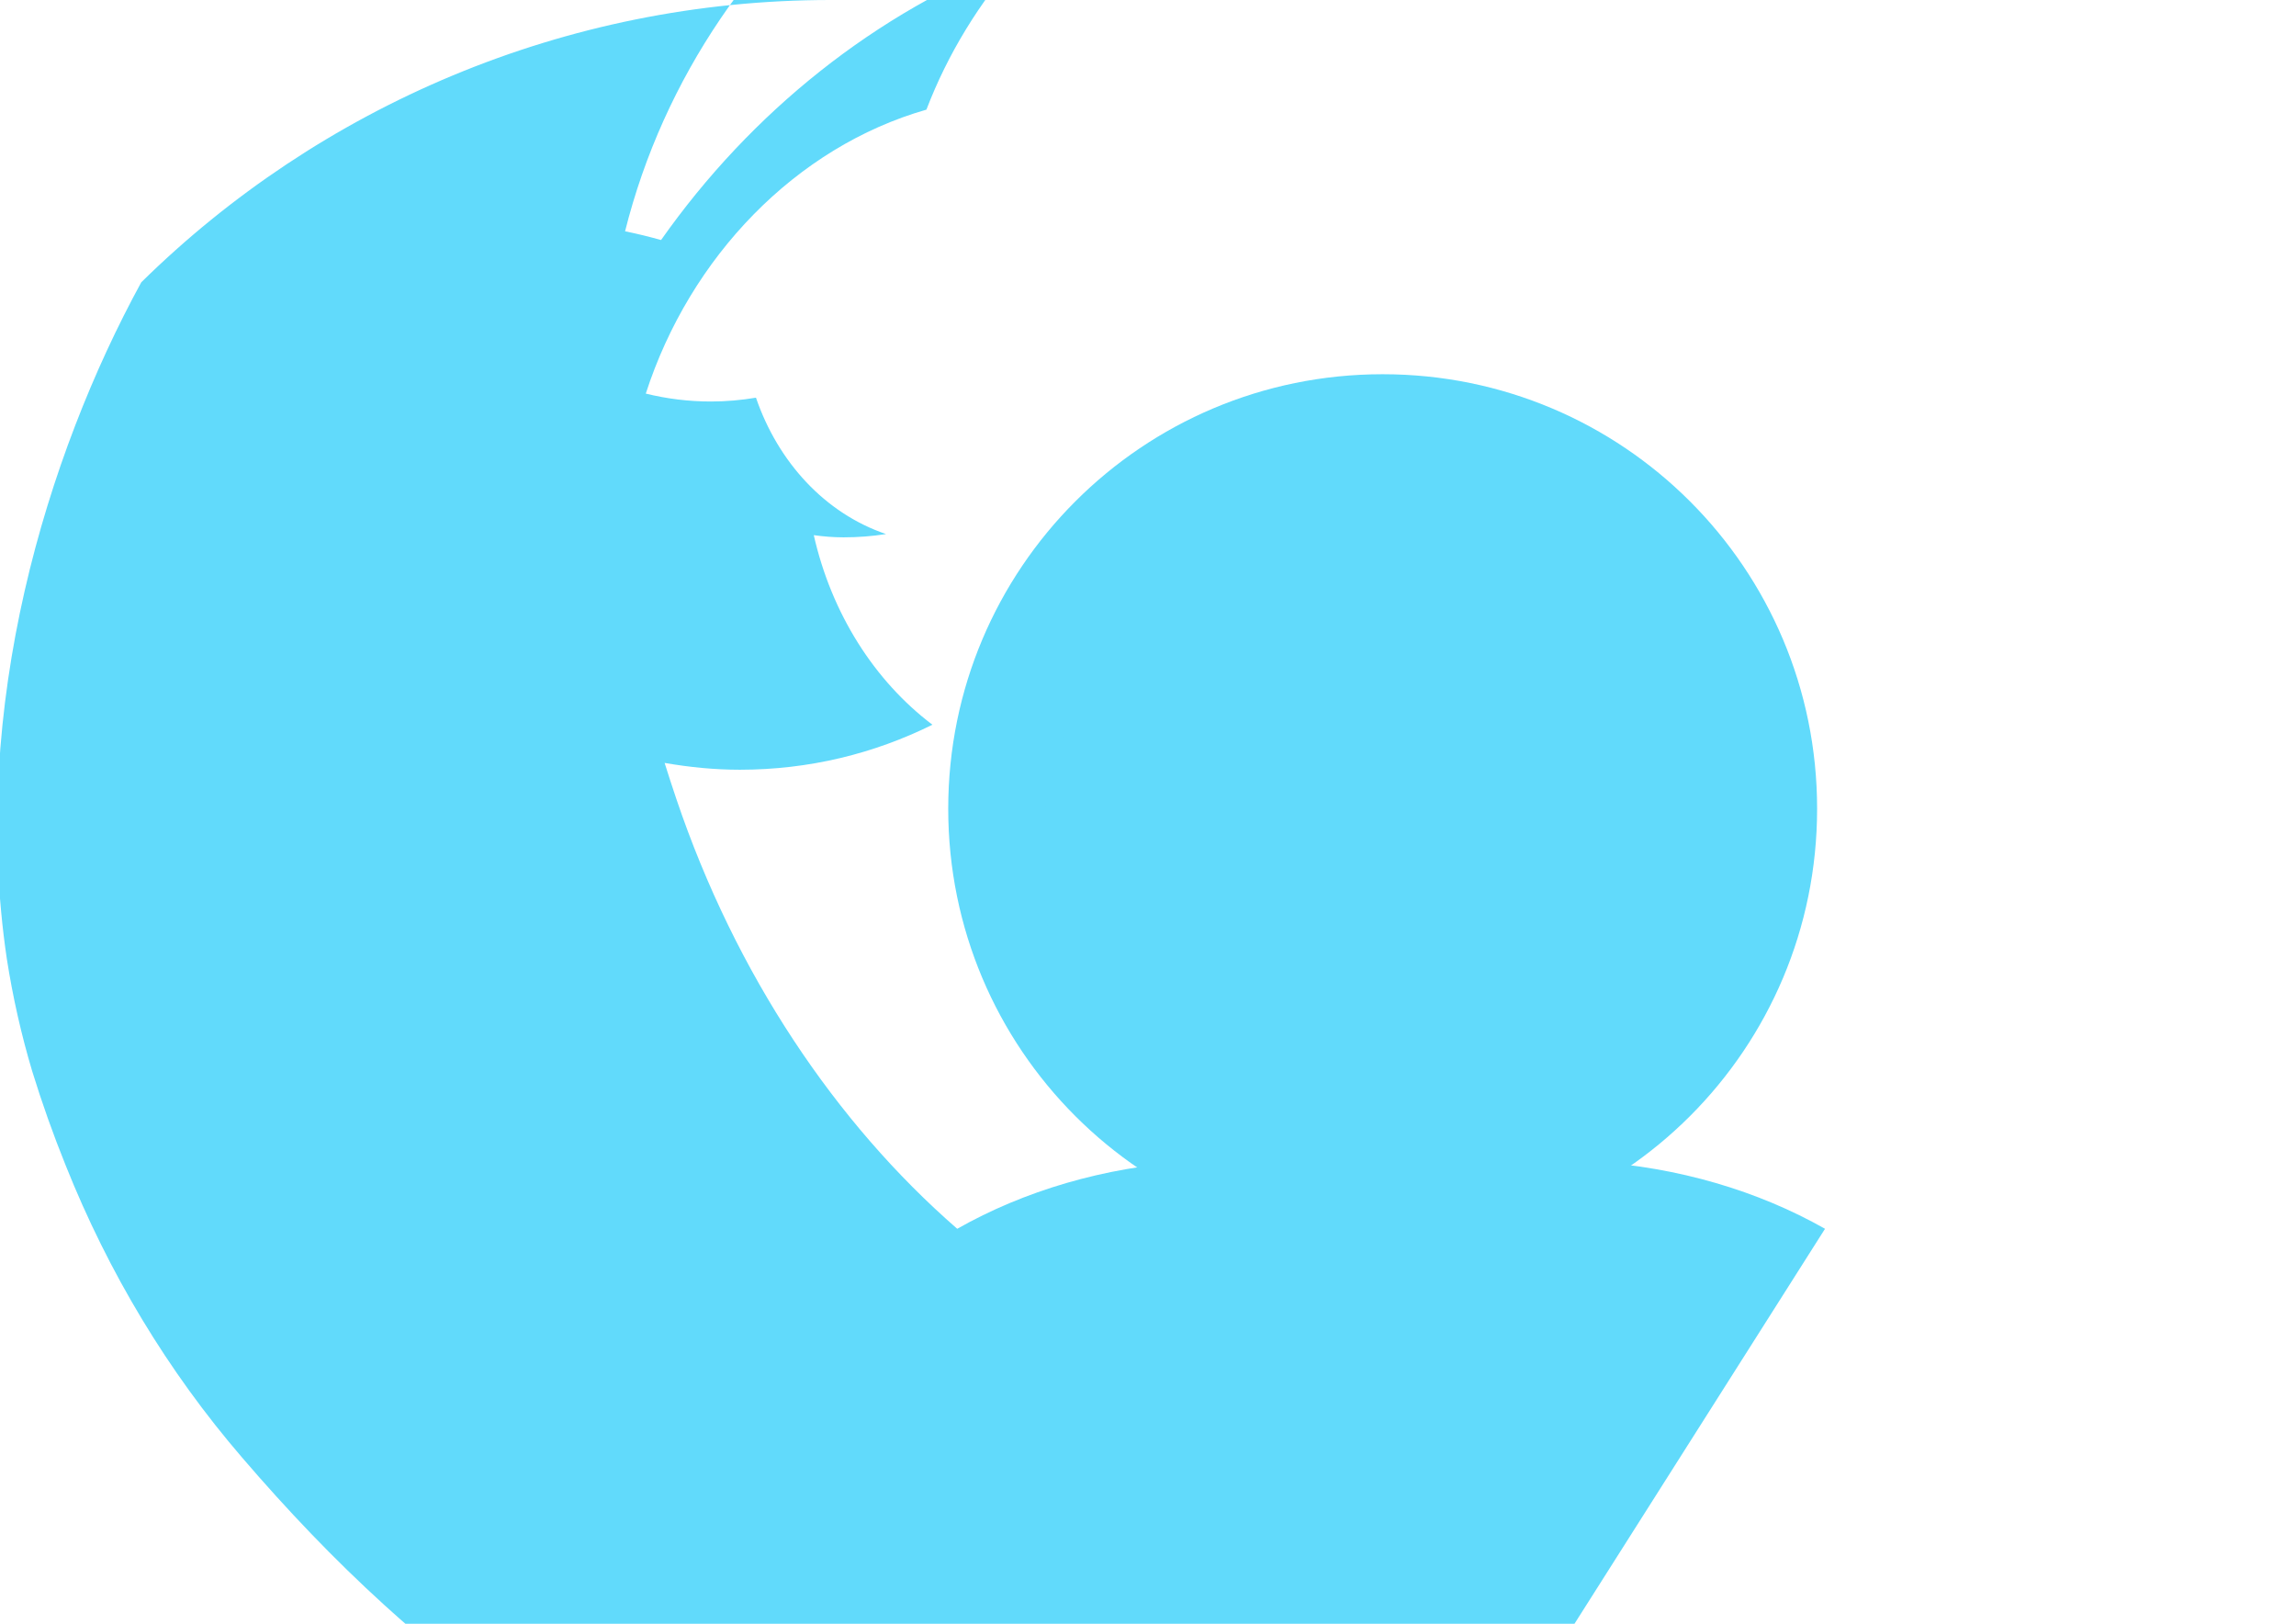 <!-- Place this file in the src directory -->
<svg xmlns="http://www.w3.org/2000/svg" viewBox="0 0 841.9 595.3">
  <g fill="#61DAFB">
    <path d="M666.3 296.5c0-88.1-71.2-159.3-159.3-159.3s-159.3 71.2-159.3 159.3 71.2 159.3 159.3 159.3 159.3-71.2 159.3-159.3z"/>
    <circle cx="507" cy="296.5" r="45.7"/>
    <path d="M669.2 450.5c-24.5-13.9-53.8-22.6-85-24.6 32.4-25.2 53.9-65.4 53.9-111.2 0-70.7-57.3-128-128-128s-128 57.3-128 128c0 45.9 21.5 86 53.9 111.2-31.2 2-60.5 10.7-85 24.6-44.6-38.8-81.3-93.4-103-157.6-1.5-4.4-2.9-8.8-4.3-13.2 9.2 1.6 18.4 2.5 27.6 2.5 25.4 0 49.2-5.9 70.6-16.5-21.3-16.1-37-40.8-43.5-69.5 3.6.5 7.2.8 10.9.8 5.3 0 10.5-.4 15.6-1.2-22.4-7.6-39.6-26.4-47.7-50-5.4.9-10.9 1.4-16.5 1.4-8.2 0-16.2-1-23.9-2.9 16.2-50.1 55-90.4 102.9-104.1 7.8-20.4 19.4-39.3 34.1-56-52.7 20.3-98.3 56.8-131.4 103.8-4.3-1.2-8.7-2.3-13.2-3.2 14.1-56.2 47.9-105.2 94.4-140.1 3.9-2.9 7.9-5.7 12-8.4 5.5-19.5 12.8-38.2 21.8-56.1-44.4 24.7-84.3 57.4-118.3 96.6-15.3 5.6-30.1 12.2-44.2 19.8-14-51.3-8.2-106.7 14.2-157.8 6.3-14.1 13.6-27.5 21.8-40.3 14.2-22.1 31.1-42.6 50.1-61.1C371.5 5.7 338.4 0 304.5 0c-97.6 0-187.5 39.3-252.7 103.5C17.2 166.8-11.2 259.3 2.5 351.5c2.2 14.1 5.3 27.8 9.3 41.2 3.6 11.7 7.7 23.2 12.3 34.6 15.7 39.3 37.4 75.4 64.7 107.1 16.3 19 33.7 37.3 52.2 54.1 14.5 13.2 29.8 25.4 45.6 36.4 23.8 16.1 48.5 30.5 74.5 43 27.2 13.1 55.7 23.6 85.2 31 4.5 1.2 8.9 2.4 13.4 3.4-9.2-1.6-18.4-2.5-27.6-2.5-25.4 0-49.2 5.9-70.6 16.5 21.3 16.1 37 40.8 43.5 69.5-3.6-.5-7.2-.8-10.9-.8-5.3 0-10.5.4-15.6 1.2 22.4 7.6 39.6 26.4 47.7 50 5.4-.9 10.9-1.4 16.5-1.4 8.2 0 16.2 1 23.9 2.9-16.2 50.1-55 90.4-102.9 104.1-7.8 20.4-19.4 39.3-34.1 56 52.7-20.3 98.3-56.8 131.4-103.8 4.3 1.2 8.7 2.3 13.2 3.2-14.1 56.2-47.9 105.2-94.4 140.1-3.9 2.9-7.9 5.7-12 8.4-5.5 19.5-12.8 38.2-21.8 56.1 44.4-24.7 84.3-57.4 118.3-96.6 15.3-5.6 30.1-12.2 44.2-19.8 14 51.3 8.2 106.7-14.2 157.8-6.3 14.1-13.6 27.5-21.8 40.3-14.2 22.1-31.1 42.6-50.1 61.1-29.1 28.4-63.3 52.5-101.4 70.5 52.2-27.3 99.3-66.8 137.4-116.6 13.1-18.3 25.2-37.5 36.2-57.6 15.4-27.5 28.7-56.6 39.9-86.8 10.2-27.9 18.2-57.4 23.5-87.4 10.5-57.5 8.2-116.9-6.4-173.2z"/>
  </g>
</svg>
